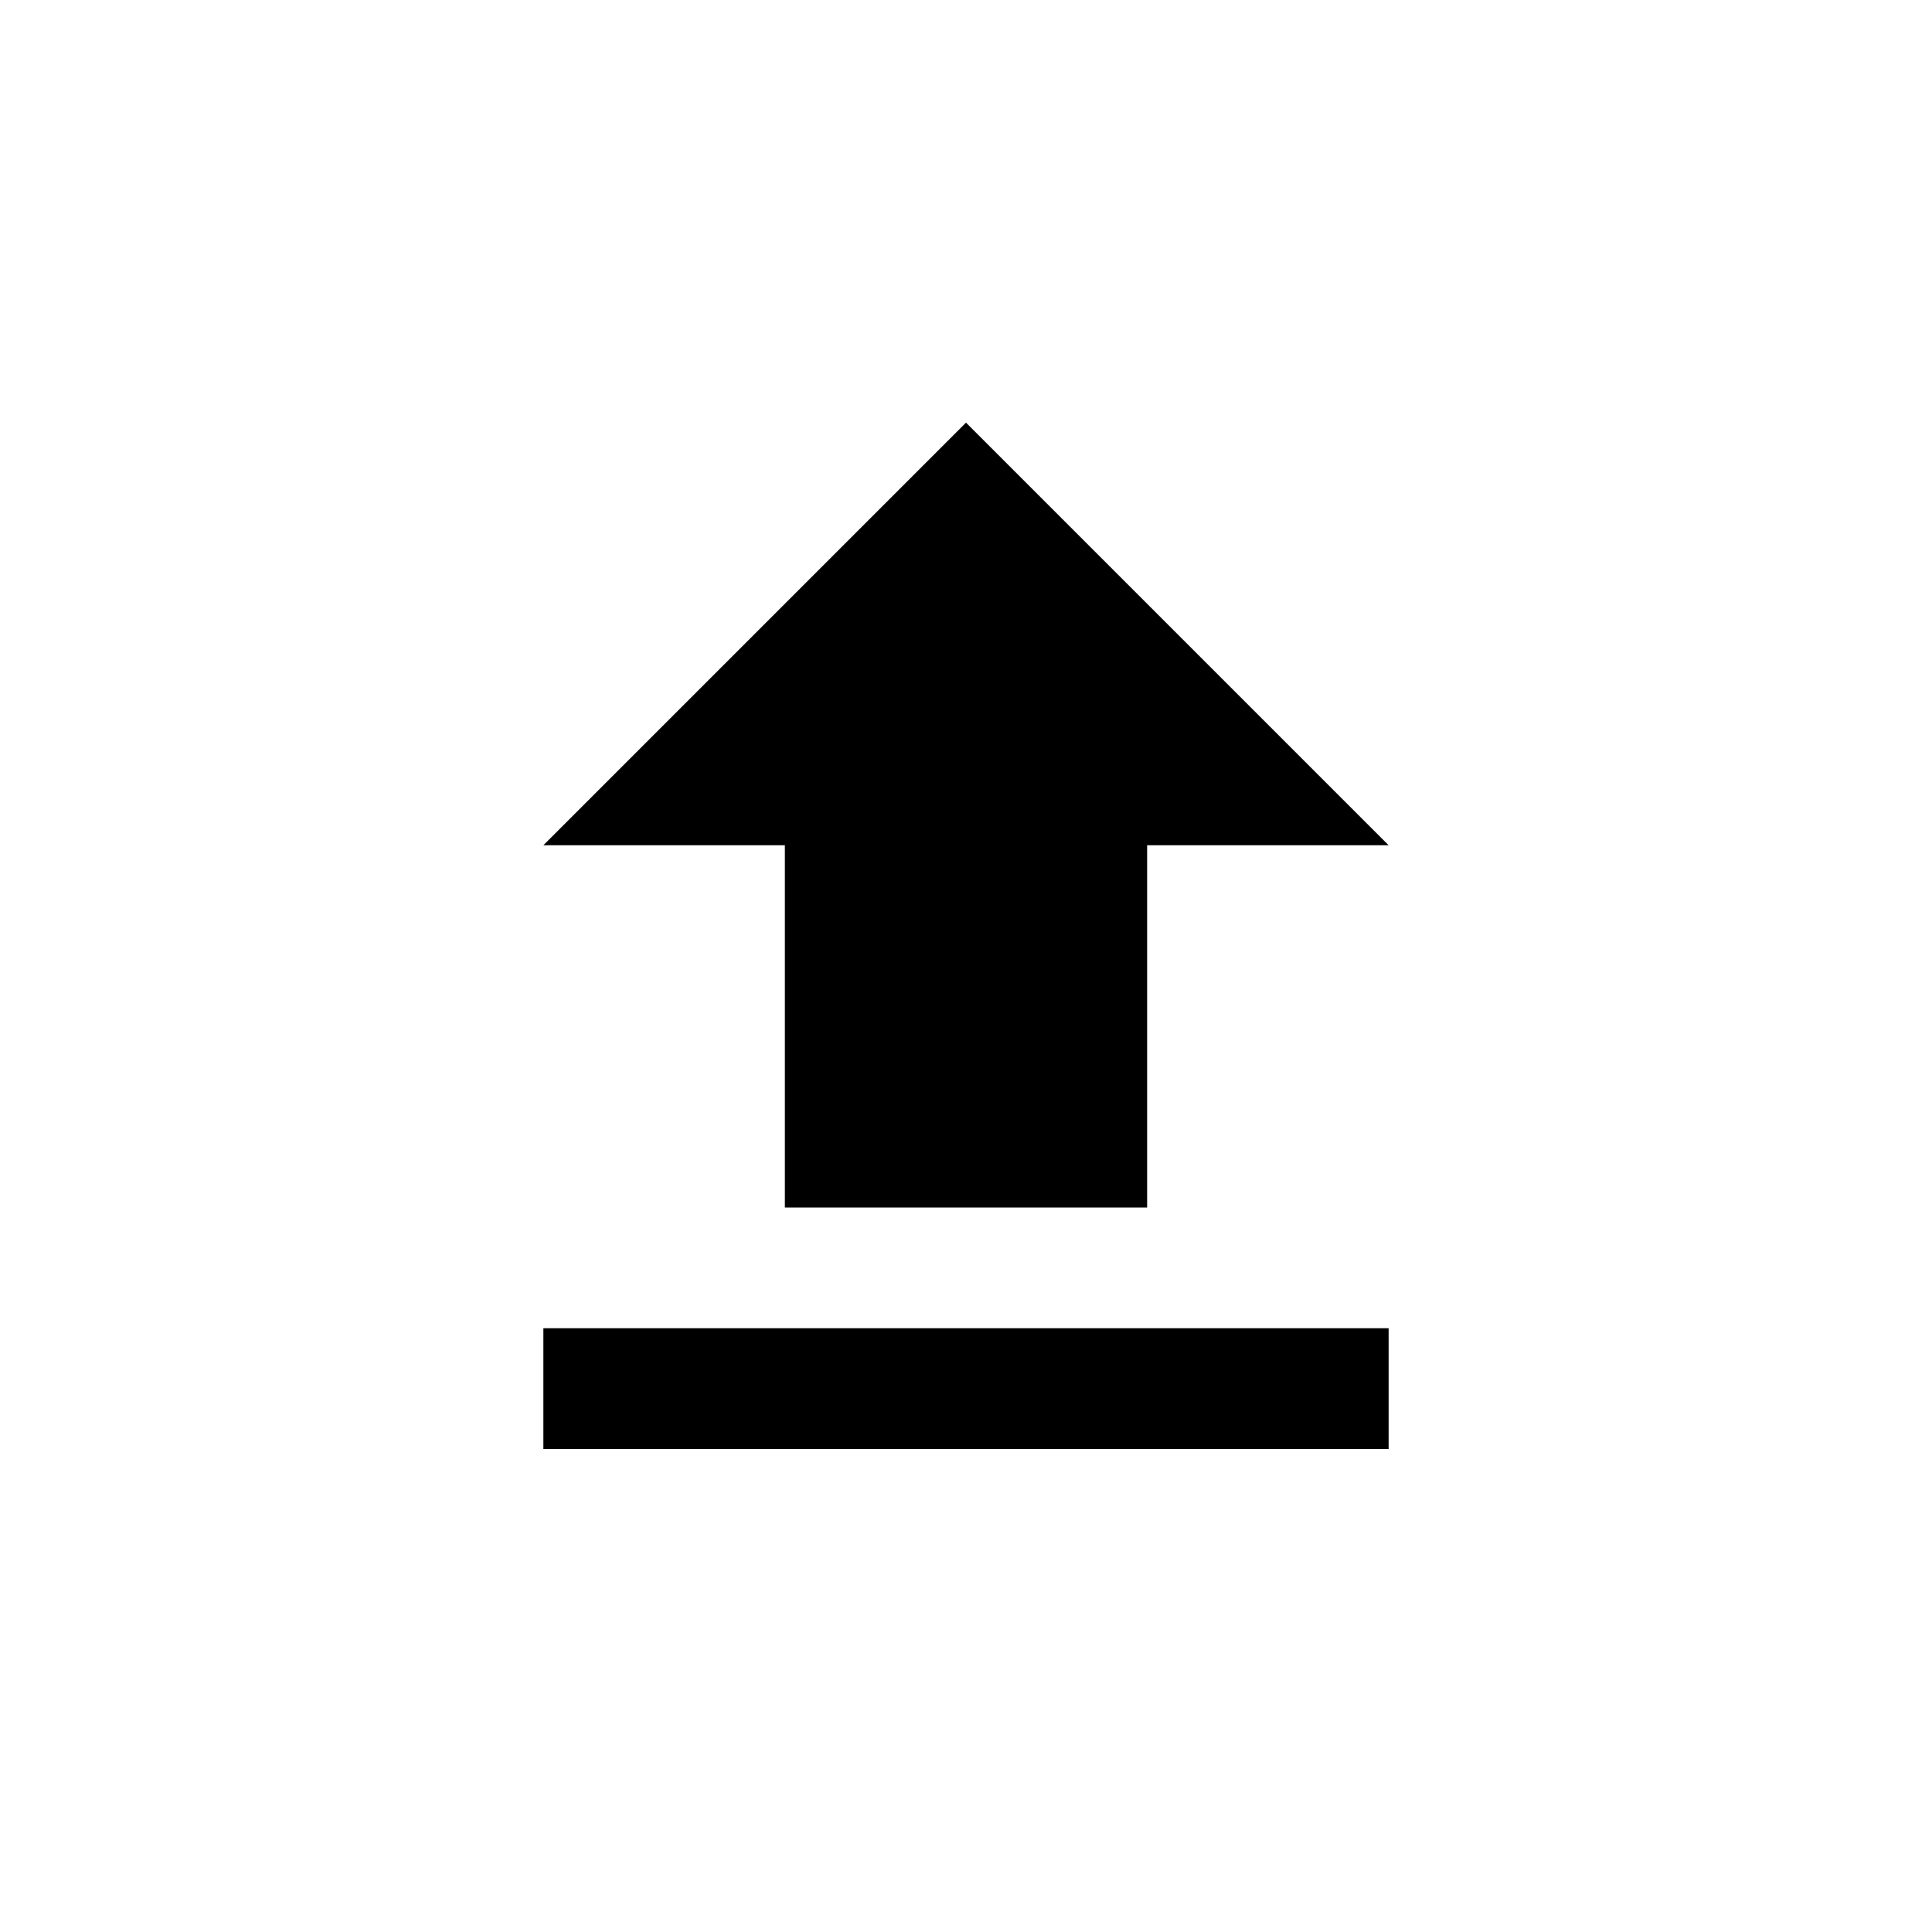 <?xml version="1.0" encoding="UTF-8"?>
<svg width="32px" height="32px" viewBox="0 0 32 32" version="1.1" xmlns="http://www.w3.org/2000/svg" xmlns:xlink="http://www.w3.org/1999/xlink">
    <!-- Generator: Sketch 40.3 (33839) - http://www.bohemiancoding.com/sketch -->
    <title>ic_upload</title>
    <desc>Created with Sketch.</desc>
    <defs></defs>
    <g id="Icons" stroke="none" stroke-width="1" fill="none" fill-rule="evenodd">
        <g id="Desktop-HD" transform="translate(-1241, -923)"></g>
        <g id="ic_upload">
            <g id="Page-1" transform="translate(4, 4)">
                <polygon id="Stroke-1" stroke-opacity="0.008" stroke="#000000" stroke-width="1.33333335e-11" points="0 0 24 0 24 24 0 24"></polygon>
                <path d="M9,16 L15,16 L15,10 L19,10 L12,3 L5,10 L9,10 L9,16 L9,16 Z M5,18 L19,18 L19,20 L5,20 L5,18 L5,18 Z" id="Fill-2" fill="#000000"></path>
            </g>
        </g>
    </g>
</svg>